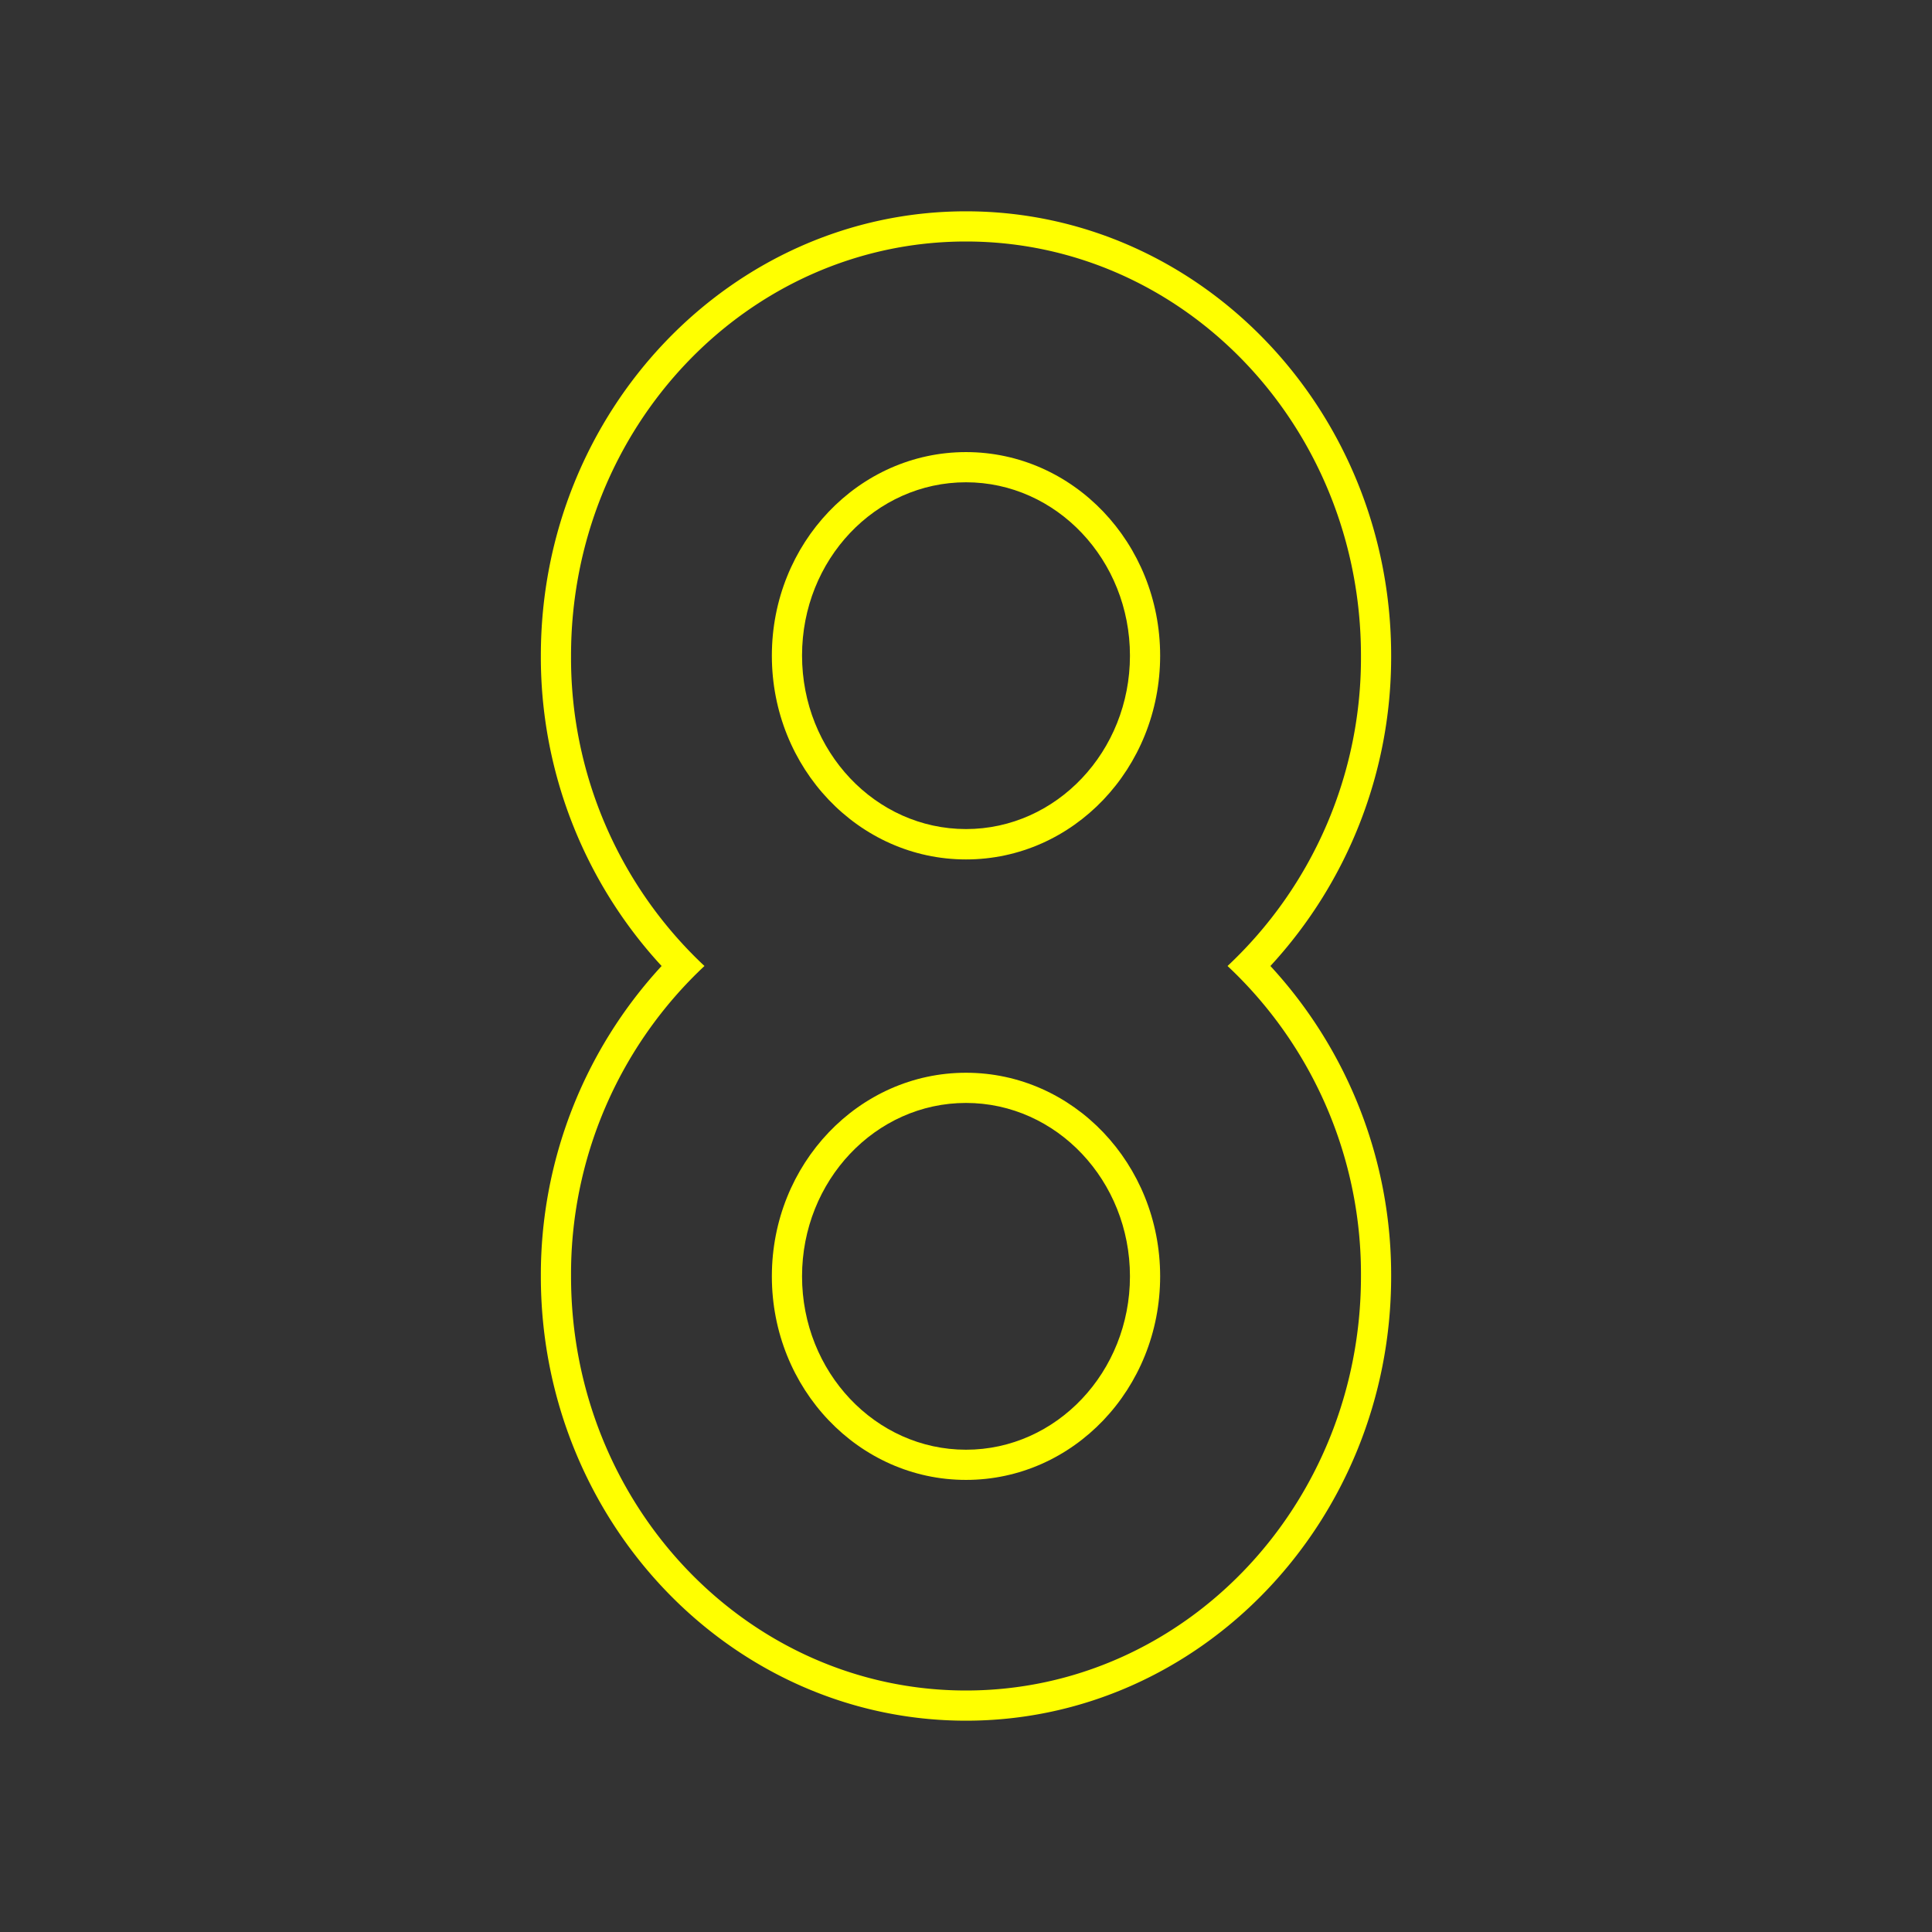 <svg id="Layer_1" data-name="Layer 1" xmlns="http://www.w3.org/2000/svg" viewBox="0 0 512 512"><rect x="0" y="0" width="512" height="512" fill="#333333" stroke="none"/><defs><style>.cls-1{fill:#ff0;isolation:isolate;}</style></defs><path class="cls-1" d="M256,284.29c-28.41,0-51.45,24.16-51.45,53.95s23,53.95,51.45,53.95,51.45-24.15,51.45-53.95S284.41,284.29,256,284.29Zm0,99.9c-24,0-43.45-20.61-43.45-45.95S232,292.29,256,292.29s43.45,20.61,43.45,45.95S280,384.19,256,384.19Z"/><path class="cls-1" d="M256,119.81c-28.41,0-51.45,24.15-51.45,53.95s23,54,51.45,54,51.45-24.16,51.45-54S284.41,119.81,256,119.81Zm0,99.9c-24,0-43.45-20.61-43.45-46S232,127.81,256,127.81s43.45,20.61,43.45,45.95S280,219.71,256,219.71Z"/><path class="cls-1" d="M368.67,173.76C368.67,108.83,318.13,56,256,56S143.33,108.83,143.33,173.76a120.73,120.73,0,0,0,32,82.24,120.73,120.73,0,0,0-32,82.24C143.33,403.17,193.87,456,256,456s112.67-52.83,112.67-117.76a120.73,120.73,0,0,0-32-82.24A120.73,120.73,0,0,0,368.67,173.76Zm-8,164.48C360.67,398.86,313.81,448,256,448S151.33,398.86,151.33,338.24A111.86,111.86,0,0,1,186.69,256a111.86,111.86,0,0,1-35.36-82.24C151.33,113.14,198.19,64,256,64s104.67,49.14,104.67,109.76A111.86,111.86,0,0,1,325.31,256,111.86,111.86,0,0,1,360.67,338.24Z"/></svg>
